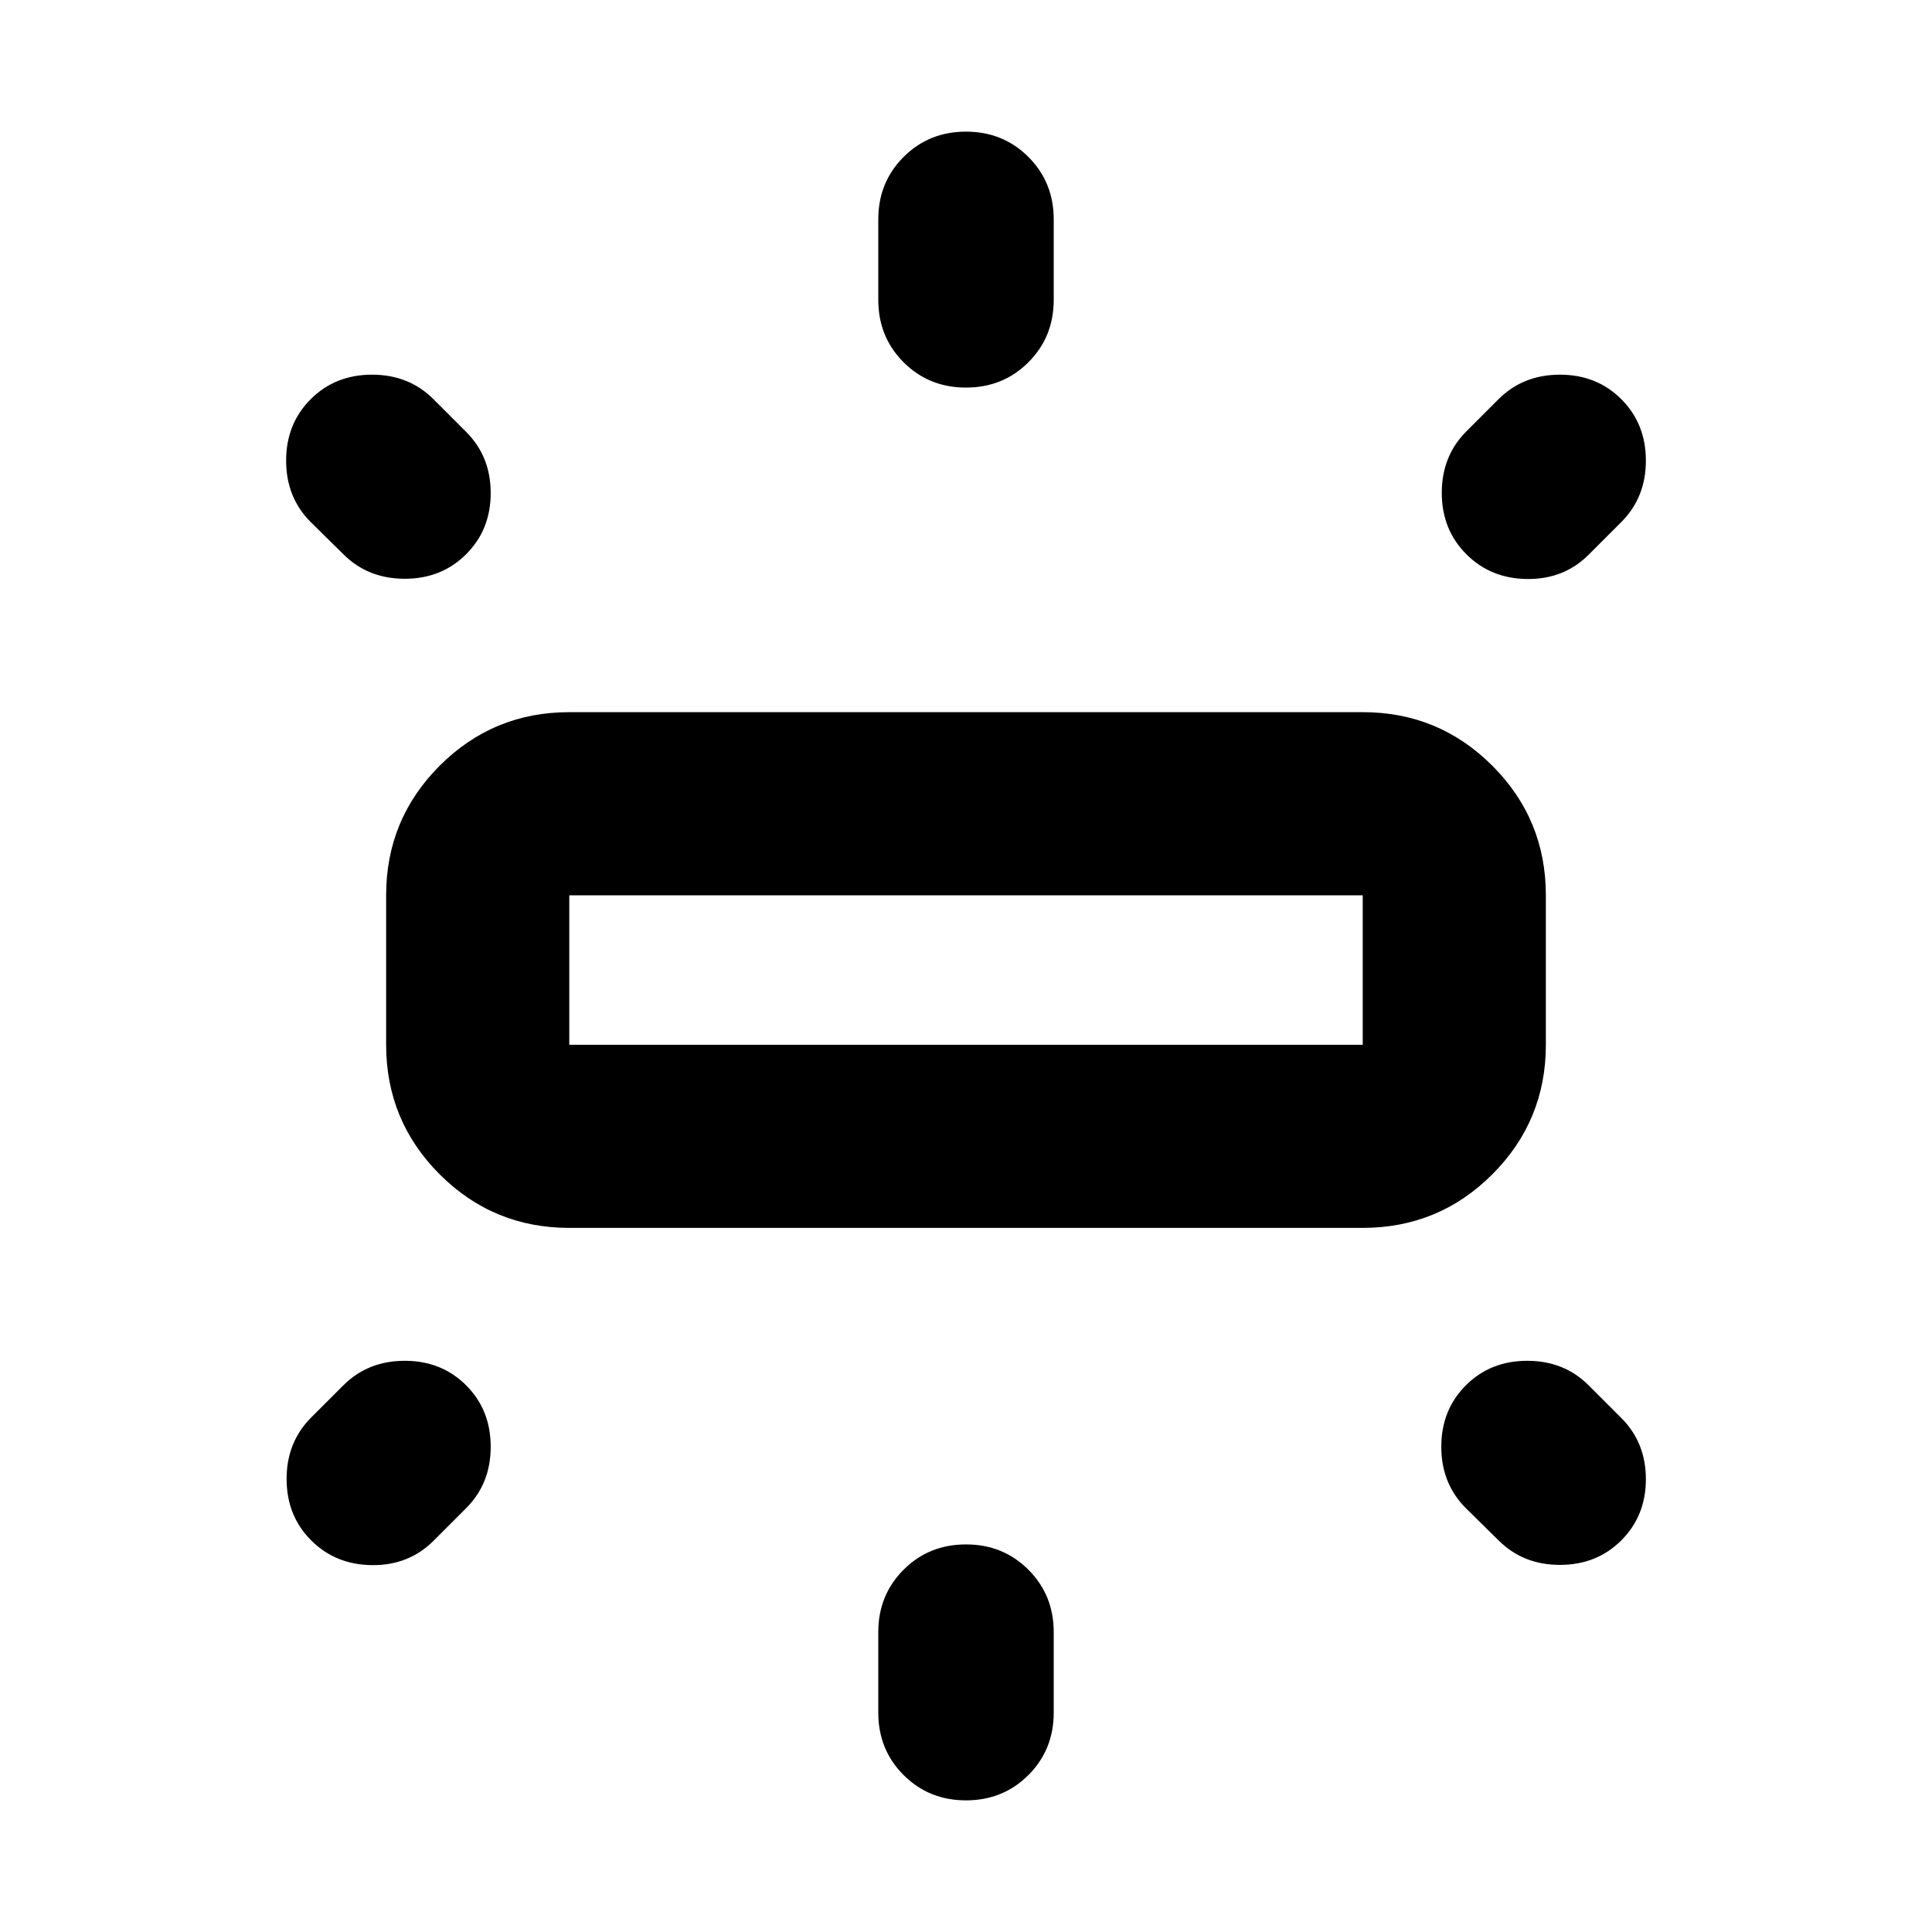 <svg aria-hidden="true" viewBox="0 -960 960 960" fill="currentColor">
  <path d="M191.869-440.87v-74.26q0-37.783 26.609-64.392 26.609-26.609 64.392-26.609h394.26q37.783 0 64.392 26.609 26.609 26.609 26.609 64.392v74.26q0 37.783-26.609 64.392-26.609 26.609-64.392 26.609H282.87q-37.783 0-64.392-26.609-26.609-26.609-26.609-64.392ZM436.413-811v-40q0-18.435 12.576-31.011T480-894.587q18.435 0 31.011 12.576T523.587-851v40q0 18.435-12.576 31.011T480-767.413q-18.435 0-31.011-12.576T436.413-811Zm292.196 65.369 16-16q12.196-12.195 30.511-12.195 18.315 0 30.511 12.195 12.195 12.196 12.195 30.511 0 18.315-12.195 30.511l-16.239 16.239Q777.196-672.174 759-672.294q-18.195-.119-30.391-12.315-12.196-12.196-12.196-30.511 0-18.315 12.196-30.511ZM436.413-109v-40q0-18.435 12.576-31.011T480-192.587q18.435 0 31.011 12.576T523.587-149v40q0 18.435-12.576 31.011T480-65.413q-18.435 0-31.011-12.576T436.413-109Zm308.196-85.608-16.239-16q-12.196-12.196-12.196-30.511 0-18.316 12.196-30.511 12.195-12.196 30.511-12.196 18.315 0 30.511 12.196l16.239 16.239q12.195 12.196 12.195 30.391 0 18.196-12.195 30.392-12.196 12.195-30.511 12.195-18.315 0-30.511-12.195ZM170.608-684.609l-16.239-16q-12.195-12.196-12.195-30.511 0-18.315 12.195-30.511 12.196-12.195 30.511-12.195 18.315 0 30.511 12.195l16.239 16.239q12.196 12.196 12.196 30.392 0 18.195-12.196 30.391-12.195 12.196-30.511 12.196-18.315 0-30.511-12.196Zm-16 428.979 16-16q12.196-12.196 30.511-12.196 18.316 0 30.511 12.196 12.196 12.195 12.196 30.511 0 18.315-12.196 30.511l-16.239 16.239Q203.195-182.174 185-182.293q-18.196-.12-30.392-12.315-12.195-12.196-12.195-30.511 0-18.316 12.195-30.511ZM282.87-440.87h394.26v-74.26H282.87v74.26ZM480-478Z"/>
</svg>
